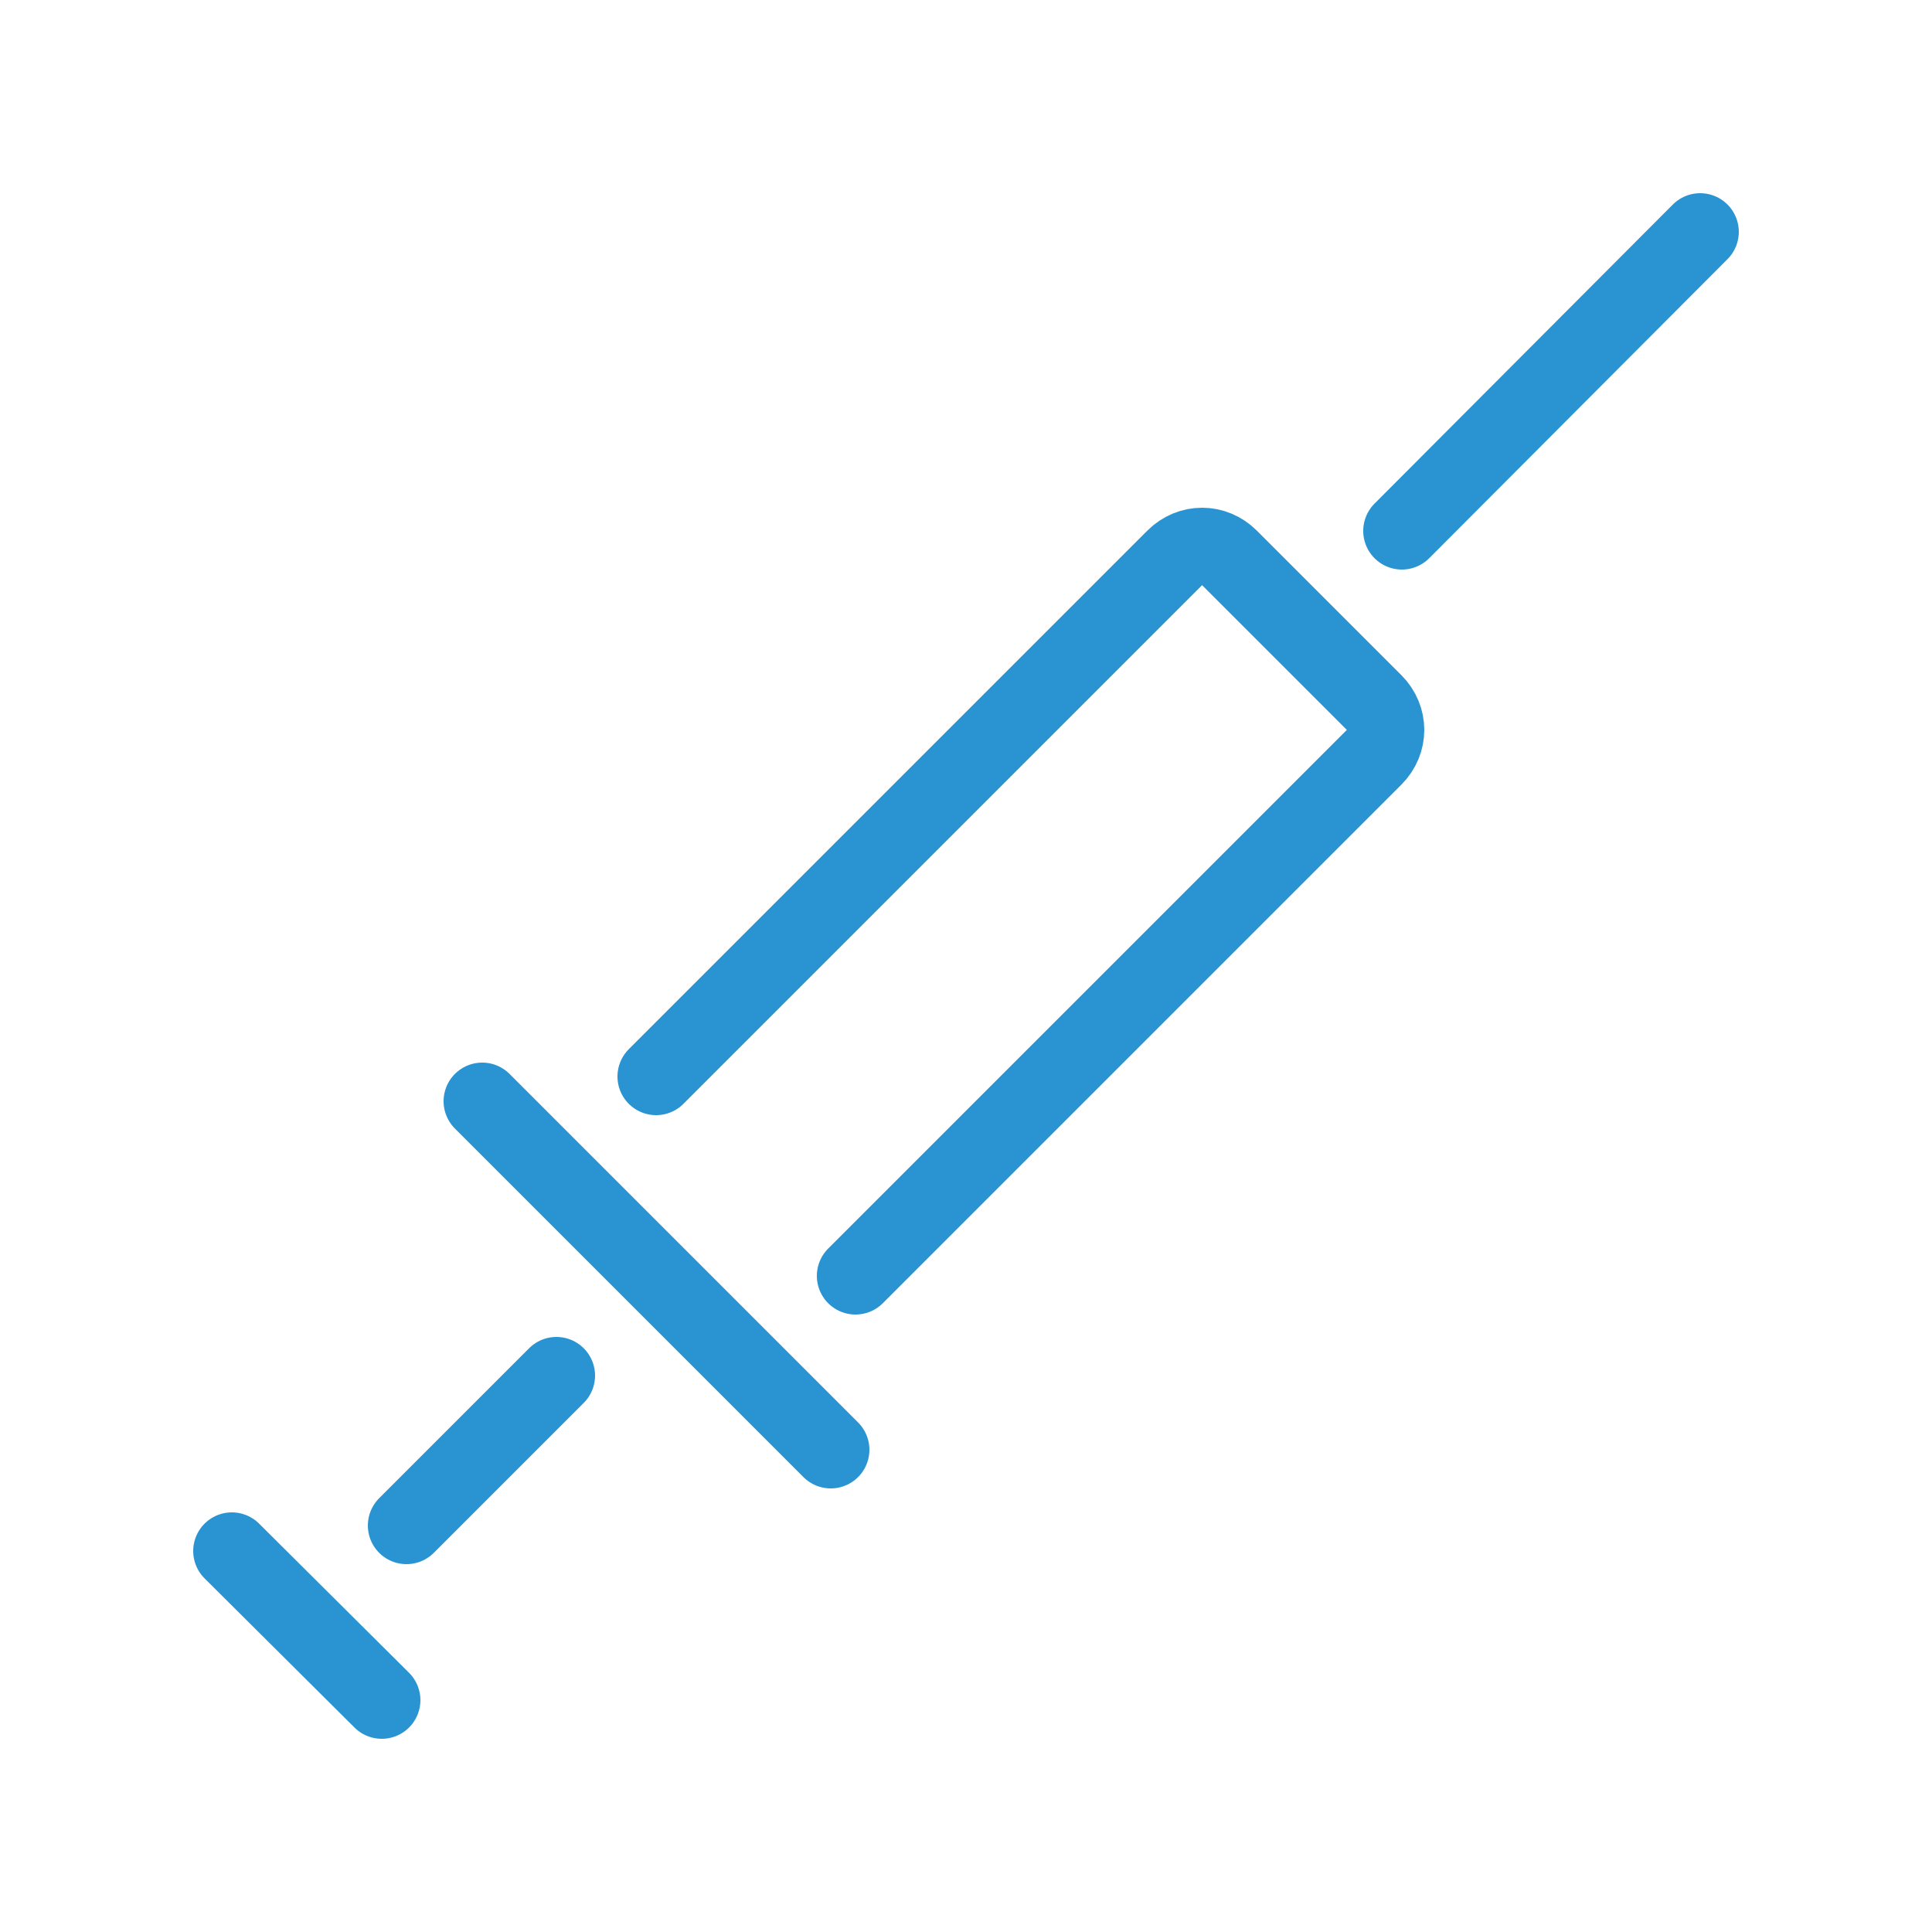 <!DOCTYPE svg PUBLIC "-//W3C//DTD SVG 1.1//EN" "http://www.w3.org/Graphics/SVG/1.1/DTD/svg11.dtd">
<!-- Uploaded to: SVG Repo, www.svgrepo.com, Transformed by: SVG Repo Mixer Tools -->
<svg width="64px" height="64px" viewBox="-0.5 0 25 25" fill="none" xmlns="http://www.w3.org/2000/svg">
<g id="SVGRepo_bgCarrier" stroke-width="0"/>
<g id="SVGRepo_tracerCarrier" stroke-linecap="round" stroke-linejoin="round"/>
<g id="SVGRepo_iconCarrier"> <path d="M7.99 13.93L14.7 7.22C14.9 7.02 15.21 7.02 15.41 7.22L17.28 9.09C17.48 9.29 17.48 9.6 17.28 9.8L10.57 16.51" stroke="#2994D1" stroke-miterlimit="10" stroke-linecap="round" stroke-linejoin="round"/> <path d="M17.64 6.87L21.5 3" stroke="#2994D1" stroke-miterlimit="10" stroke-linecap="round" stroke-linejoin="round"/> <path d="M4.76 19.74L6.7 17.8" stroke="#2994D1" stroke-miterlimit="10" stroke-linecap="round" stroke-linejoin="round"/> <path d="M5.74 14.25L10.25 18.76" stroke="#2994D1" stroke-miterlimit="10" stroke-linecap="round" stroke-linejoin="round"/> <path d="M2.5 20.07L4.44 22" stroke="#2994D1" stroke-miterlimit="10" stroke-linecap="round" stroke-linejoin="round"/> </g>
</svg>